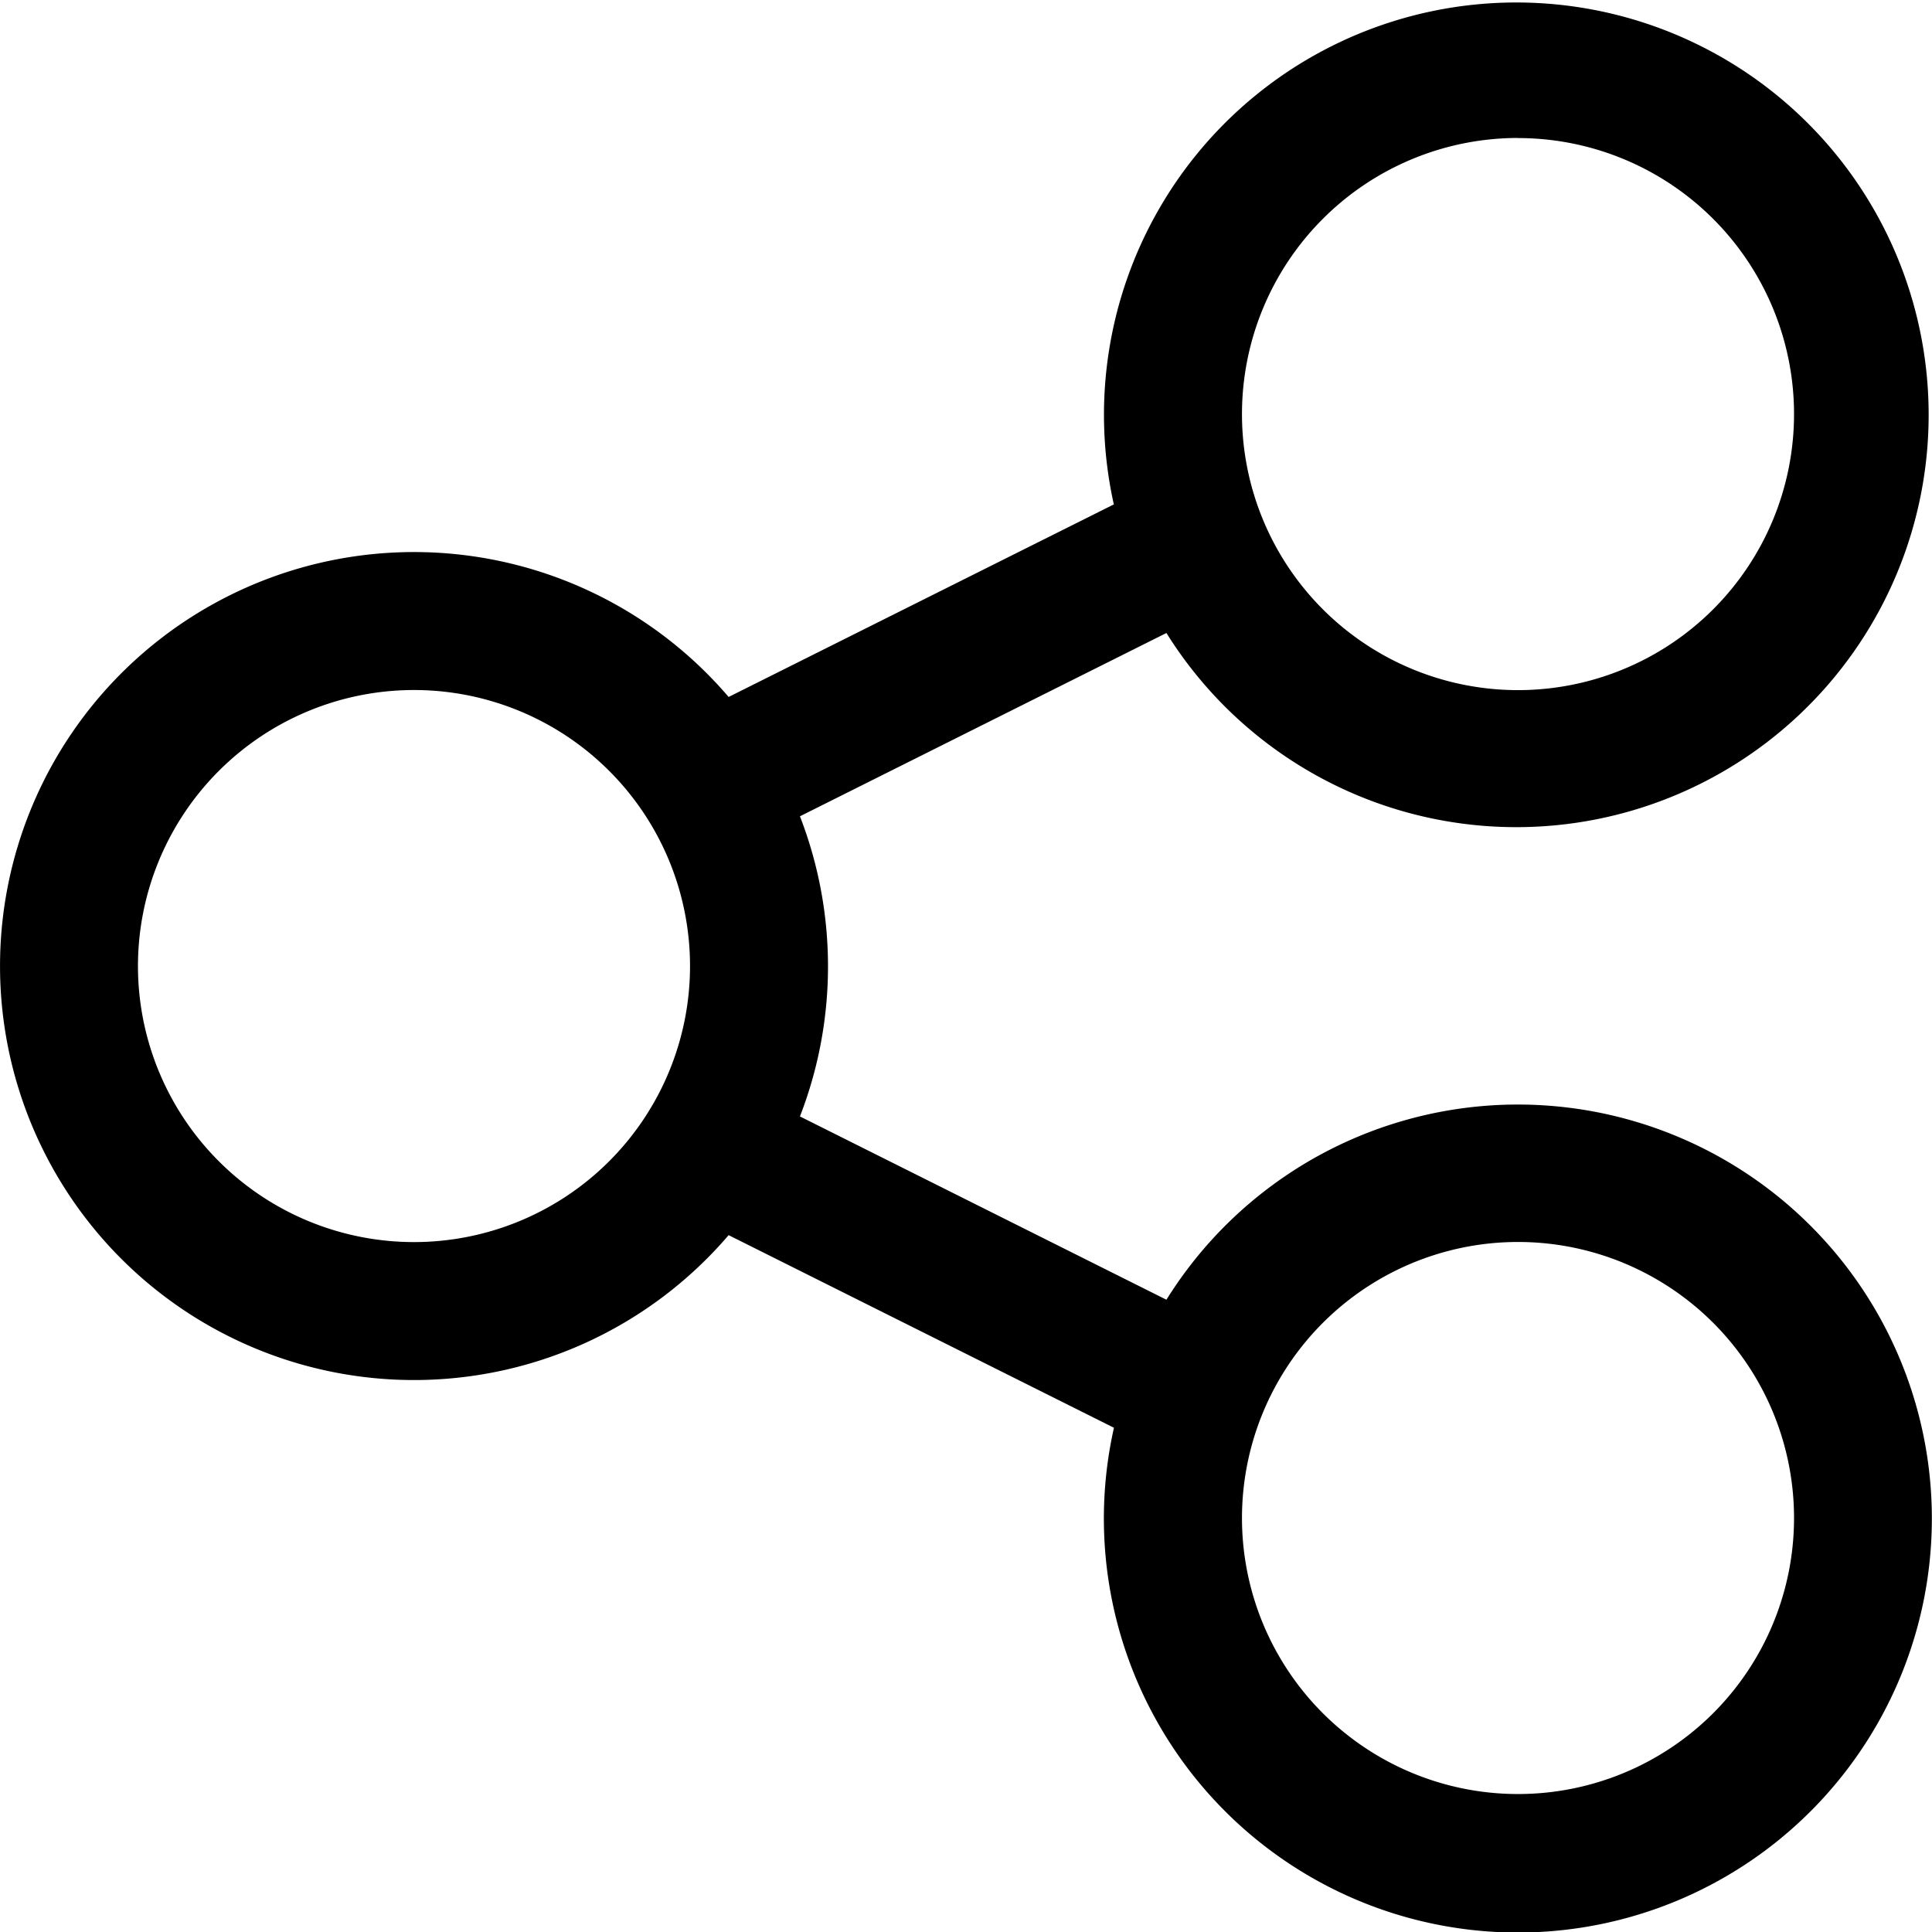 <svg xmlns="http://www.w3.org/2000/svg" width="18.667" height="18.667" viewBox="0 0 18.667 18.667"><g transform="translate(-338 -98)"><path d="M348.763,102.873l-3.723,1.861a4,4,0,1,0,0,5.2l3.723,1.861a4,4,0,1,0,.507-1.237l-3.541-1.771a4.012,4.012,0,0,0,0-2.9l3.541-1.771a3.984,3.984,0,1,0-.507-1.237Zm3.9,7.127A2.667,2.667,0,1,1,350,112.667,2.668,2.668,0,0,1,352.667,110ZM342,104.667a2.667,2.667,0,1,1-2.667,2.667A2.668,2.668,0,0,1,342,104.667Zm10.667-5.333A2.667,2.667,0,1,1,350,102,2.668,2.668,0,0,1,352.667,99.333Z" fill-rule="evenodd"/></g></svg>